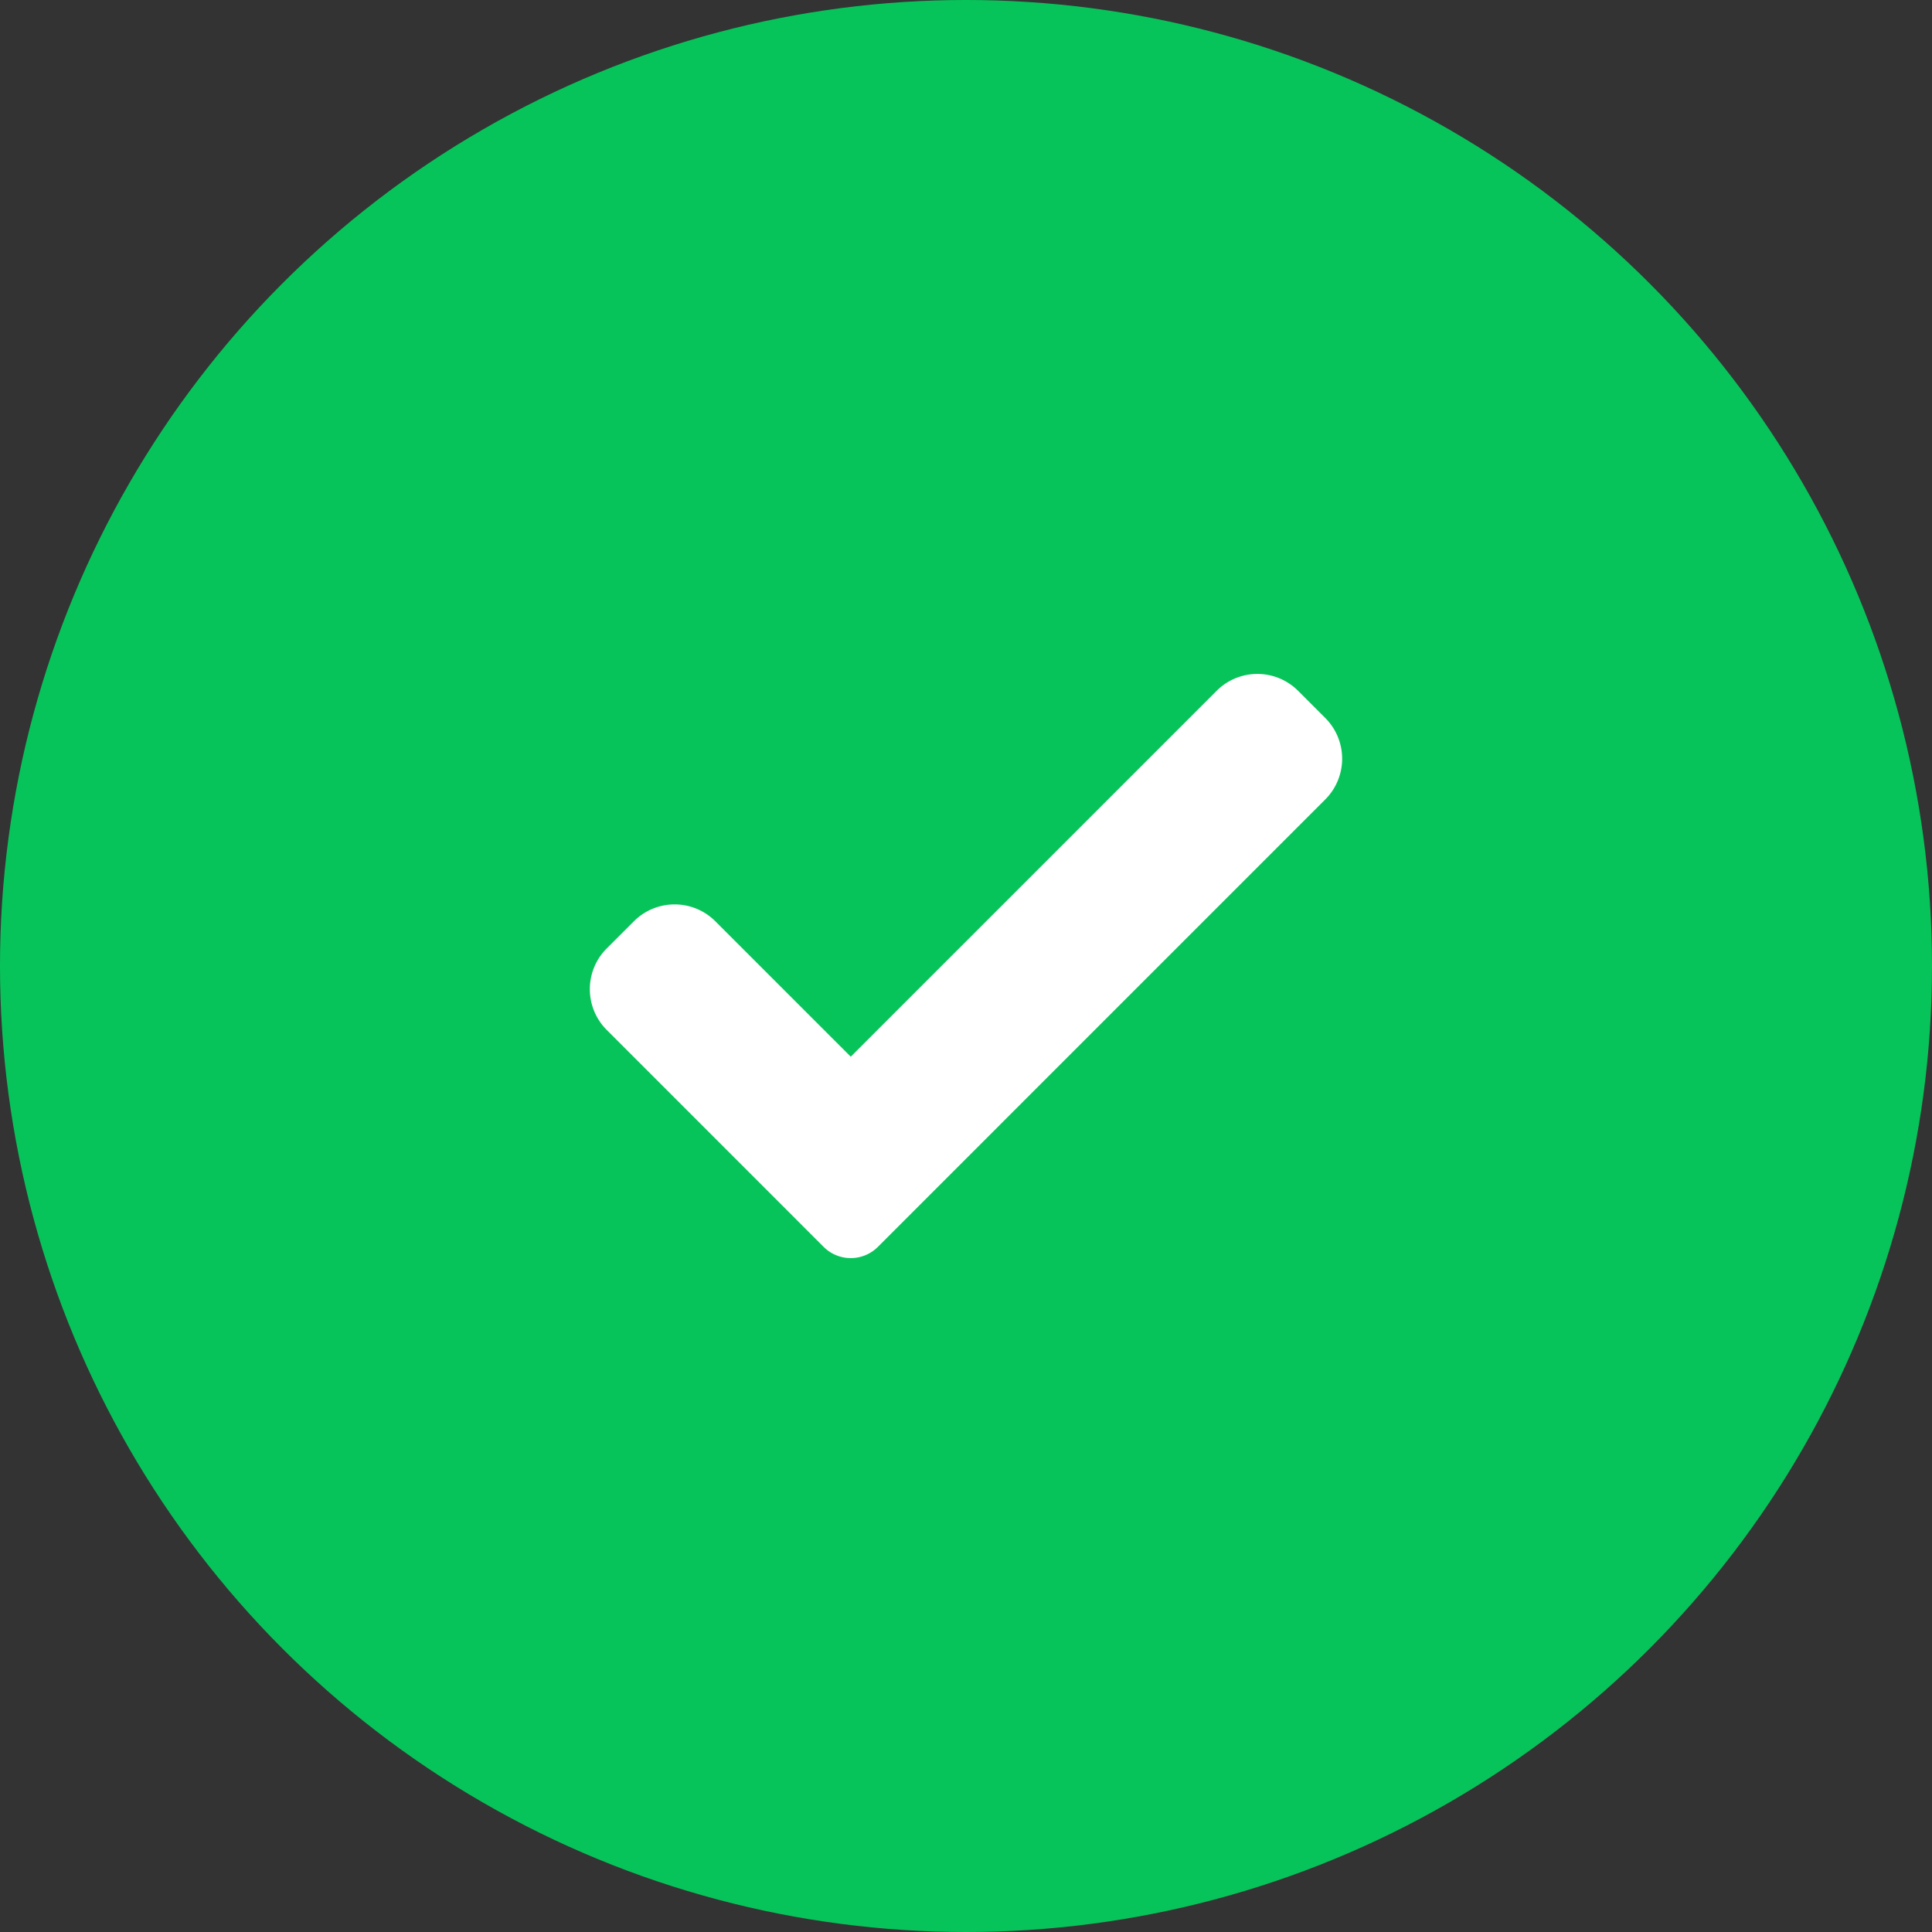 <svg xmlns="http://www.w3.org/2000/svg" width="86" height="86" viewBox="0 0 86 86">
  <rect x="0" y="0" width="86" height="86" fill="#333333" stroke="none"/>
  <g id="Group_193980" data-name="Group 193980" transform="translate(-917 -323)">
    <circle id="Ellipse_10062" data-name="Ellipse 10062" cx="43" cy="43" r="43" transform="translate(917 323)" fill="#07c45a"/>
    <g id="Group_115290" data-name="Group 115290" transform="translate(943.256 352.593)">
      <path id="Path_161891" data-name="Path 161891" d="M12.823,25.908a1.709,1.709,0,0,1-2.418,0L.751,16.252a2.563,2.563,0,0,1,0-3.626L1.96,11.417a2.564,2.564,0,0,1,3.627,0l6.027,6.027L27.9,1.158a2.564,2.564,0,0,1,3.627,0l1.209,1.209a2.563,2.563,0,0,1,0,3.626Zm0,0" transform="translate(0 0)" fill="#fff" stroke="rgba(0,0,0,0)" stroke-miterlimit="10" stroke-width="1"/>
    </g>
  </g>
</svg>
